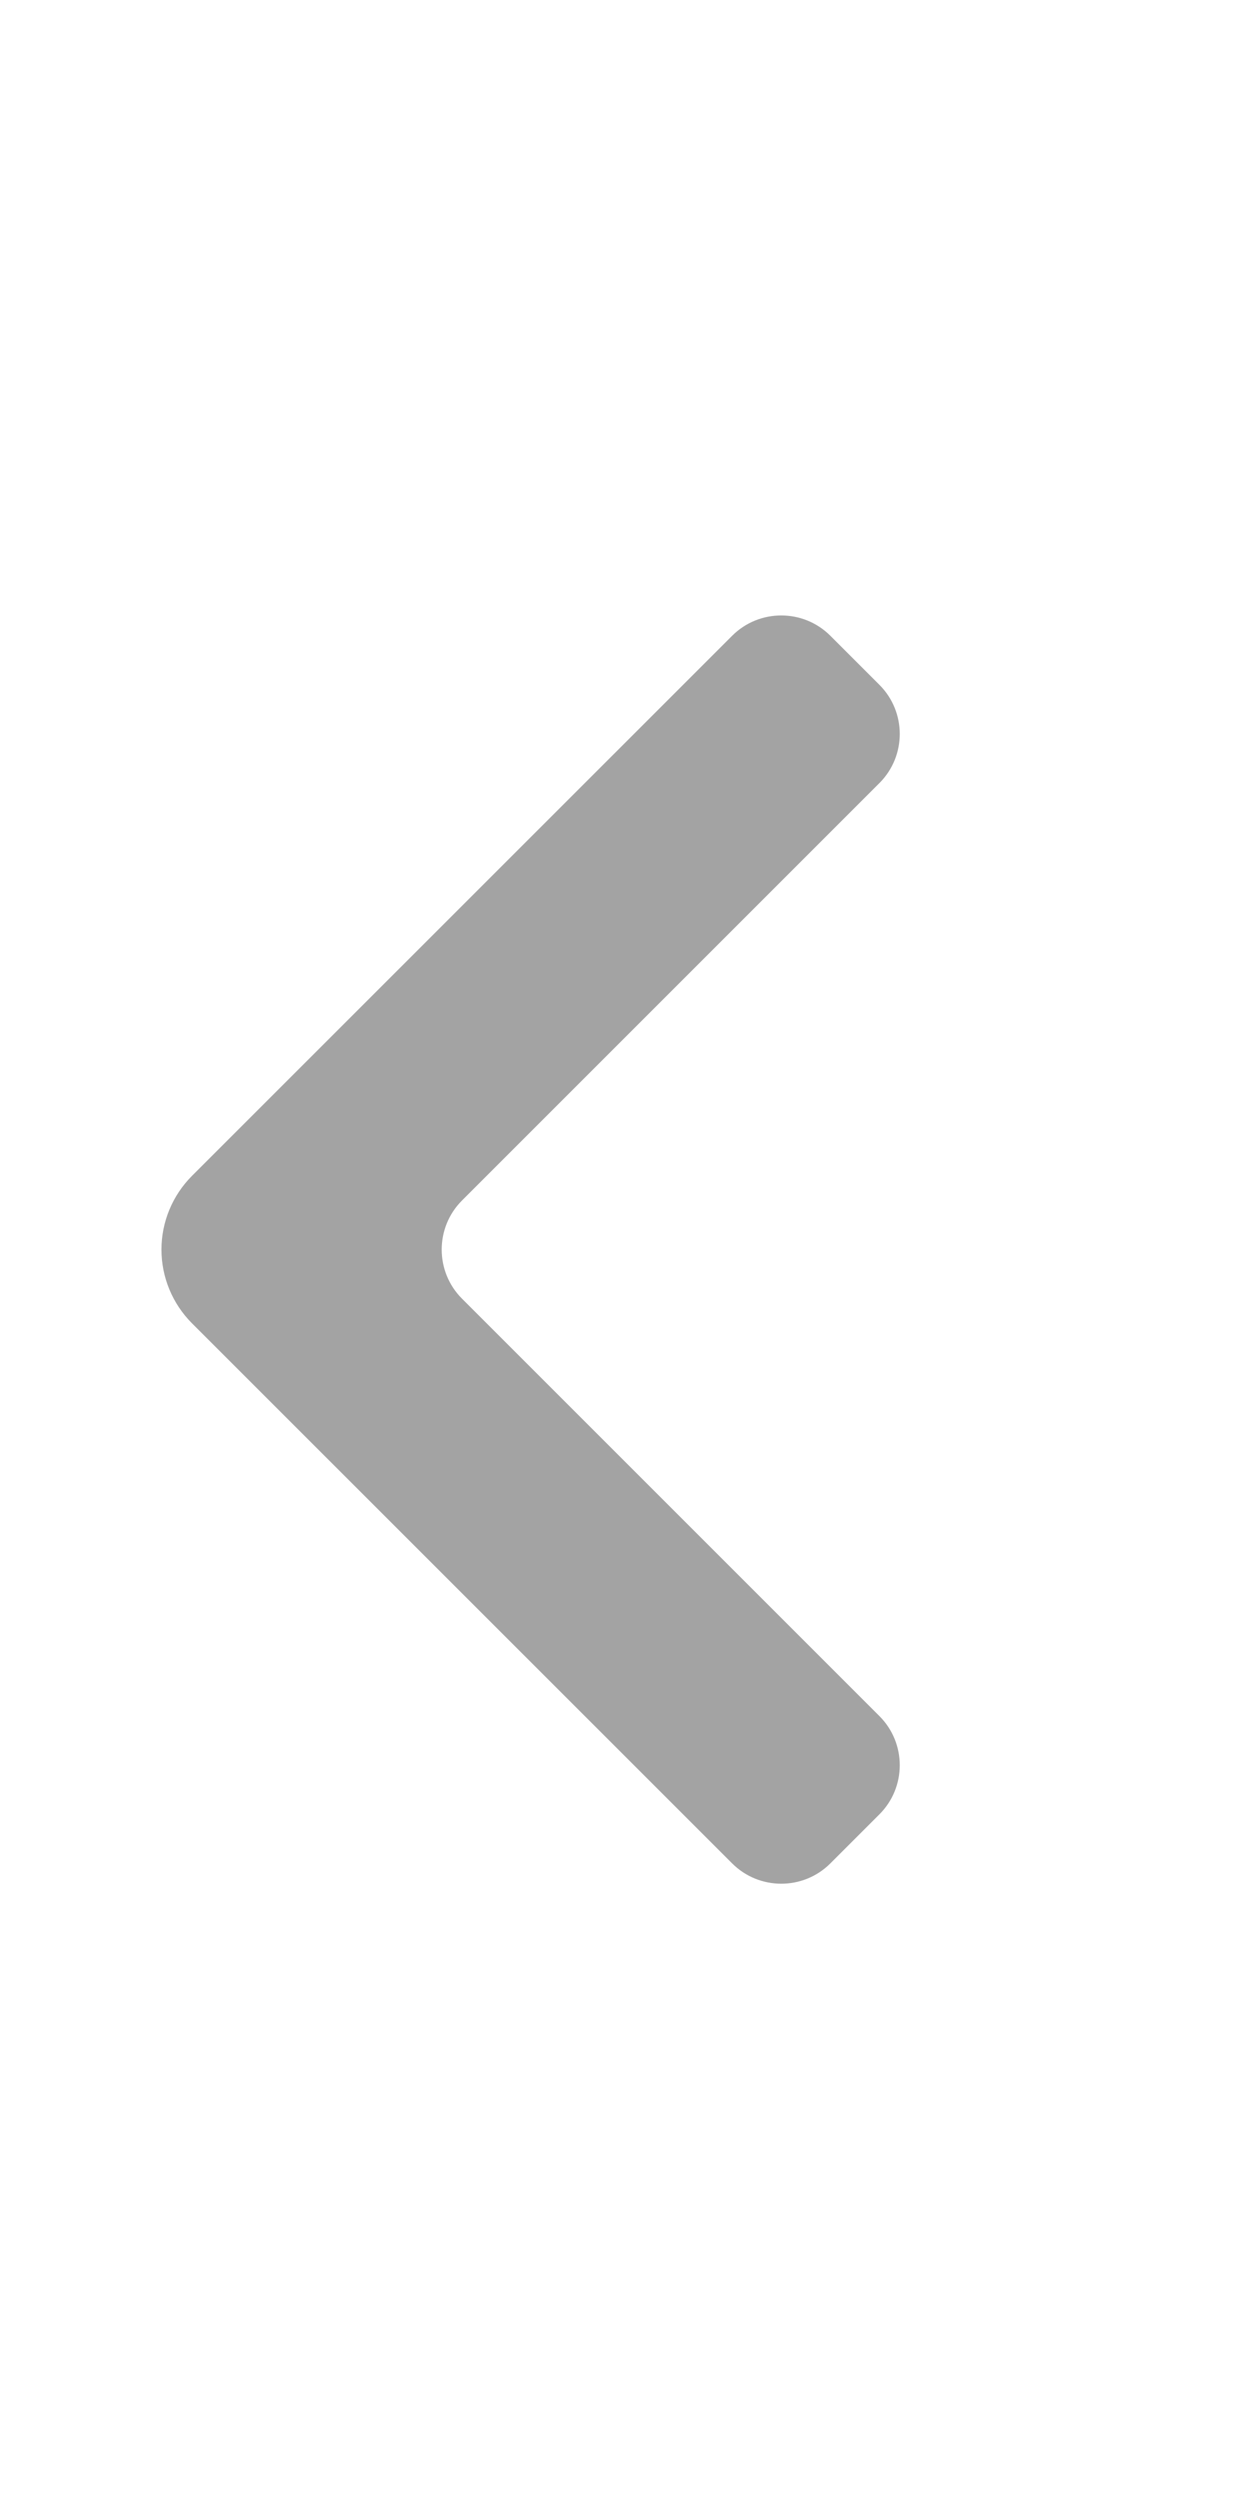 <svg width="18" height="36" viewBox="0 0 18 36" fill="none" xmlns="http://www.w3.org/2000/svg">
<path fill-rule="evenodd" clip-rule="evenodd" d="M2.764 16.933L10.543 9.155C10.933 8.765 11.567 8.765 11.957 9.155L12.664 9.862C13.054 10.252 13.054 10.886 12.664 11.276L6.653 17.287C6.263 17.677 6.263 18.311 6.653 18.701L12.664 24.712C13.054 25.102 13.054 25.736 12.664 26.126L11.957 26.833C11.567 27.223 10.933 27.223 10.543 26.833L2.764 19.055C2.483 18.773 2.325 18.392 2.325 17.994C2.325 17.596 2.483 17.215 2.764 16.933Z" fill="#A3A3A3"/>
</svg>

